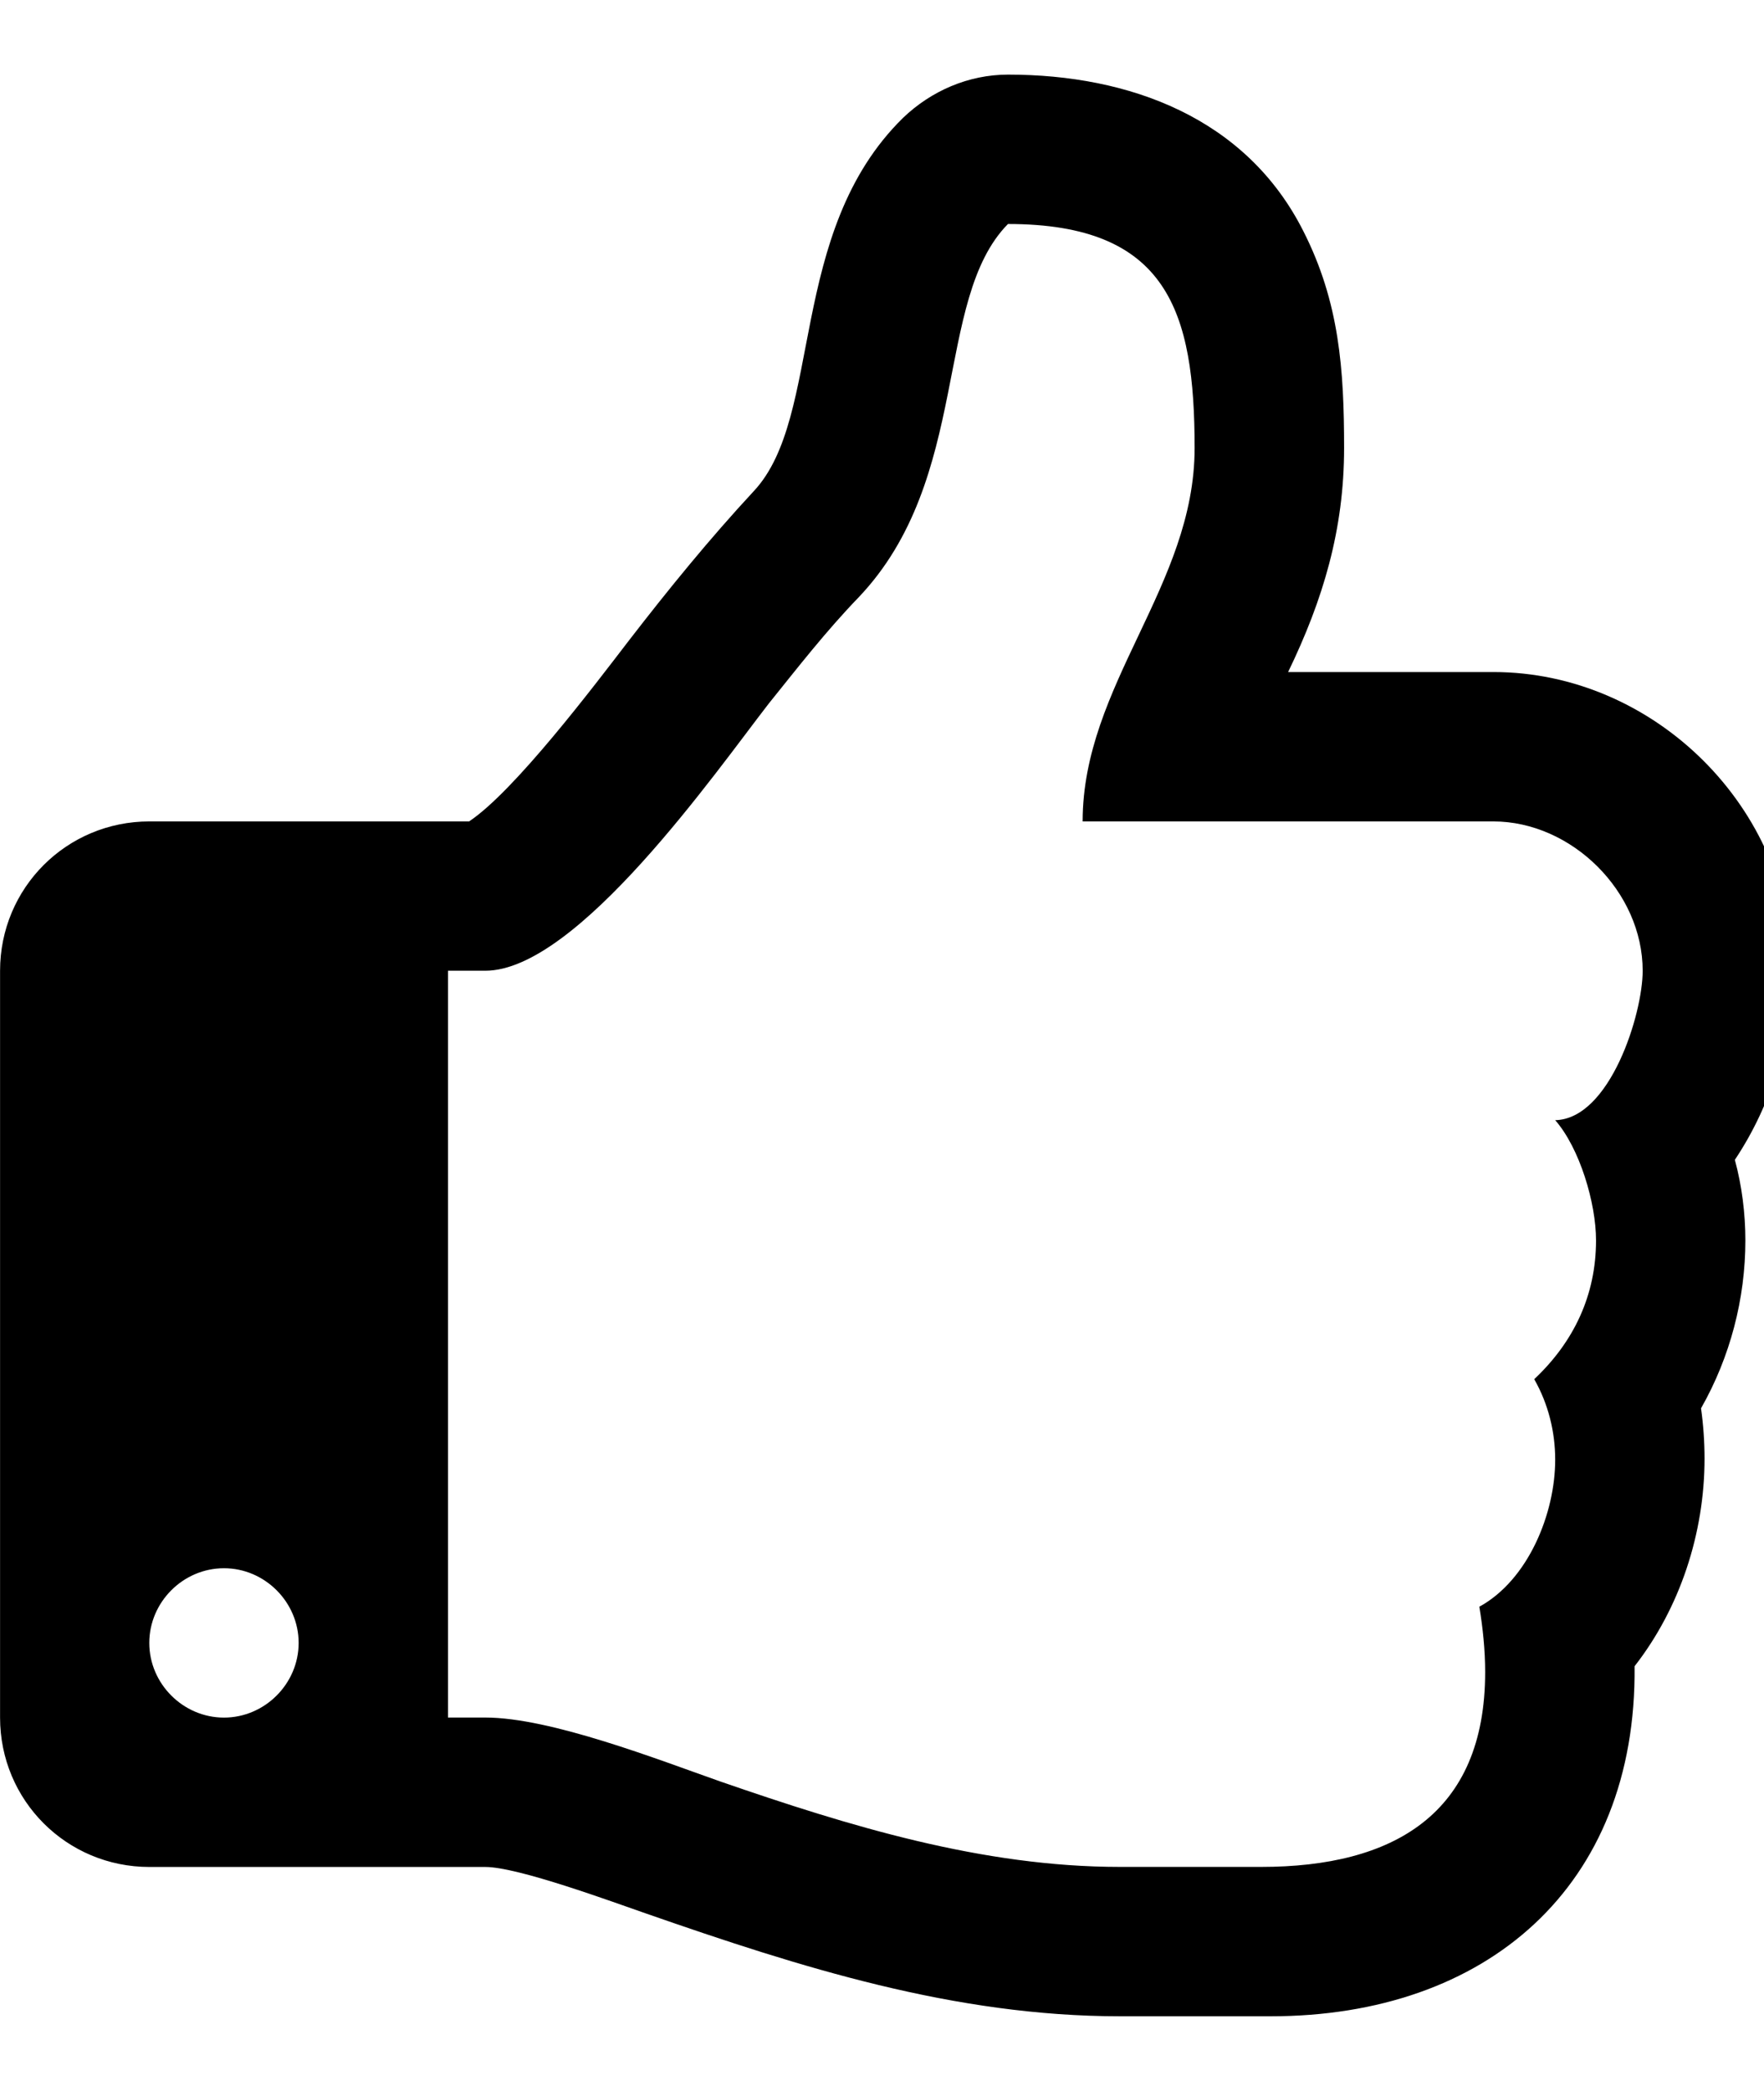 <?xml version="1.0" encoding="utf-8"?>
<!-- Generated by IcoMoon.io -->
<!DOCTYPE svg PUBLIC "-//W3C//DTD SVG 1.1//EN" "http://www.w3.org/Graphics/SVG/1.1/DTD/svg11.dtd">
<svg version="1.1" xmlns="http://www.w3.org/2000/svg" xmlns:xlink="http://www.w3.org/1999/xlink" width="27" height="32" viewBox="0 0 27 32">
<path d="M4.571 25.143c0-0.625-0.518-1.143-1.143-1.143s-1.143 0.518-1.143 1.143 0.518 1.143 1.143 1.143 1.143-0.518 1.143-1.143zM25.143 14.857c0-1.214-1.089-2.286-2.286-2.286h-6.286c0-2.089 1.714-3.607 1.714-5.714 0-2.089-0.411-3.429-2.857-3.429-1.143 1.161-0.554 3.893-2.286 5.714-0.5 0.518-0.929 1.071-1.375 1.625-0.804 1.036-2.929 4.089-4.339 4.089h-0.571v11.429h0.571c1 0 2.643 0.643 3.607 0.982 1.964 0.679 4 1.304 6.107 1.304h2.161c2.018 0 3.429-0.804 3.429-2.982 0-0.339-0.036-0.679-0.089-1 0.75-0.411 1.161-1.429 1.161-2.25 0-0.429-0.107-0.857-0.321-1.232 0.607-0.571 0.946-1.286 0.946-2.125 0-0.571-0.25-1.411-0.625-1.839 0.839-0.018 1.339-1.625 1.339-2.286zM27.429 14.839c0 1.036-0.304 2.054-0.875 2.911 0.107 0.393 0.161 0.821 0.161 1.232 0 0.893-0.232 1.786-0.679 2.571 0.036 0.25 0.054 0.518 0.054 0.768 0 1.143-0.375 2.286-1.071 3.179 0.036 3.375-2.268 5.357-5.571 5.357h-2.304c-2.536 0-4.893-0.75-7.25-1.571-0.518-0.179-1.964-0.714-2.464-0.714h-5.143c-1.268 0-2.286-1.018-2.286-2.286v-11.429c0-1.268 1.018-2.286 2.286-2.286h4.893c0.696-0.464 1.911-2.071 2.446-2.768 0.607-0.786 1.232-1.554 1.911-2.286 1.071-1.143 0.5-3.964 2.286-5.714 0.429-0.411 1-0.661 1.607-0.661 1.857 0 3.643 0.661 4.518 2.393 0.554 1.089 0.625 2.125 0.625 3.321 0 1.25-0.321 2.321-0.857 3.429h3.143c2.464 0 4.571 2.089 4.571 4.554z"></path>
</svg>
